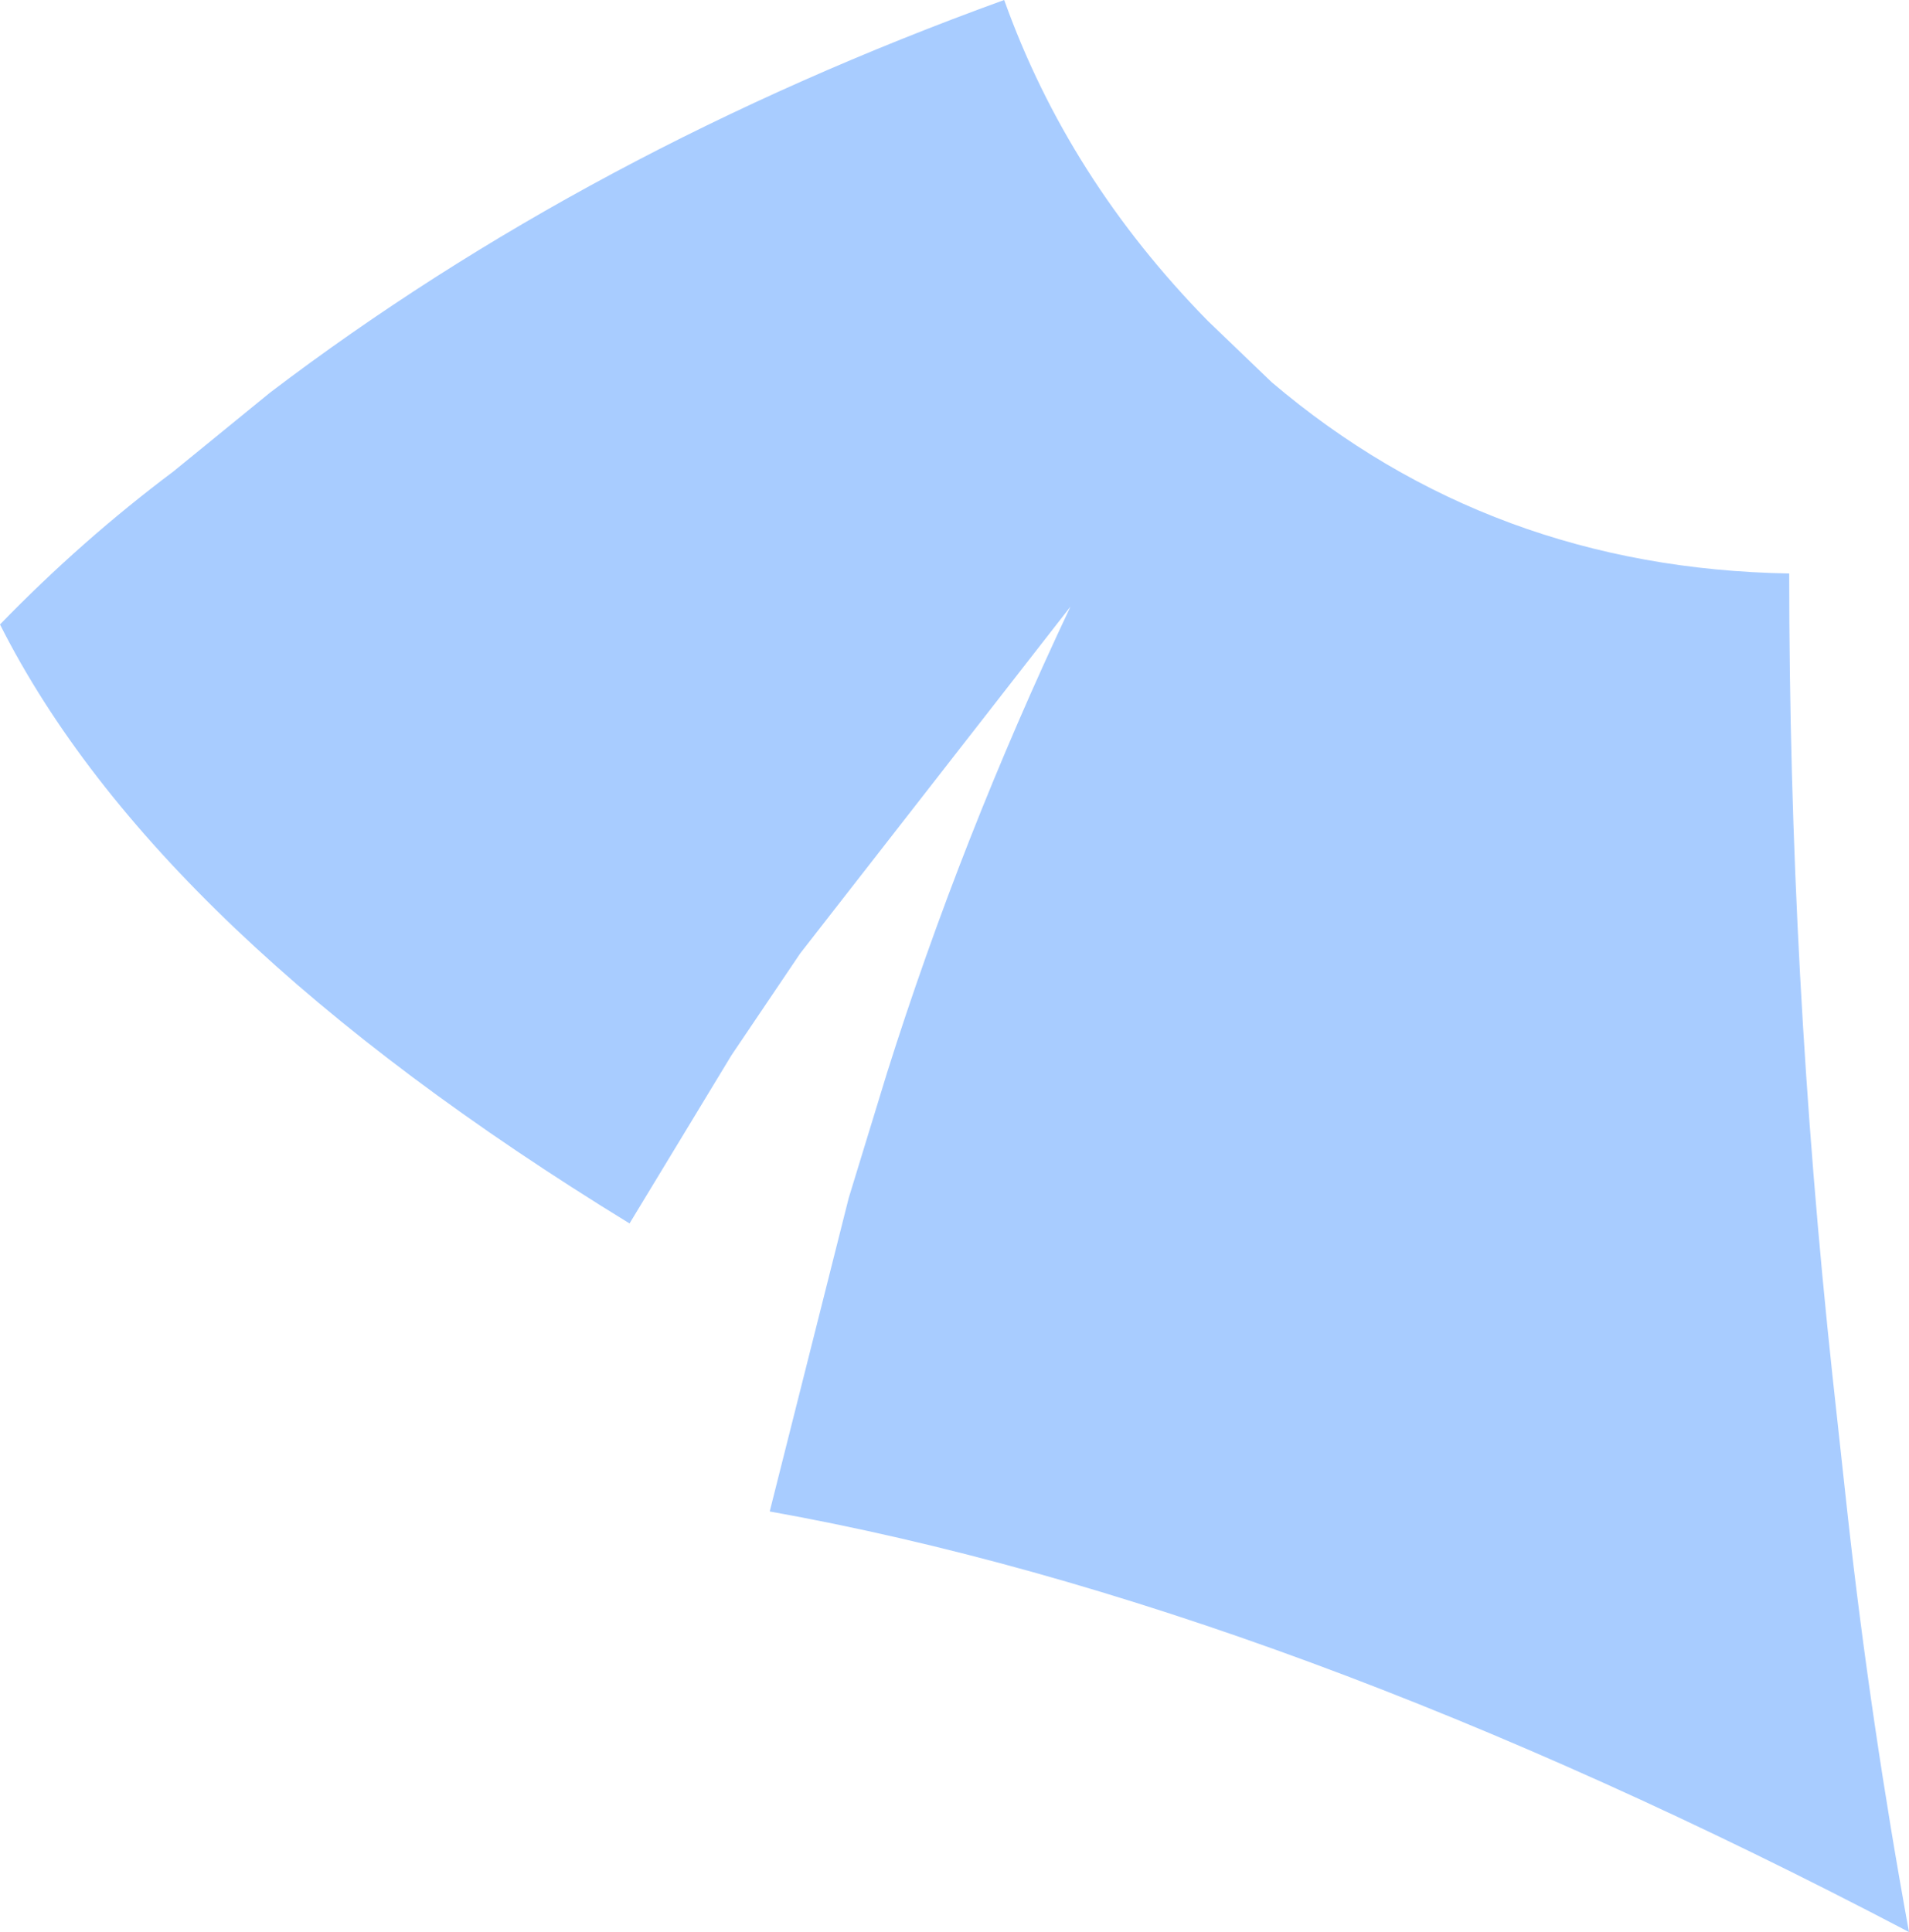 <?xml version="1.0" encoding="UTF-8" standalone="no"?>
<svg xmlns:xlink="http://www.w3.org/1999/xlink" height="37.9px" width="37.45px" xmlns="http://www.w3.org/2000/svg">
  <g transform="matrix(1.0, 0.0, 0.0, 1.0, 18.75, 18.95)">
    <path d="M6.2 -11.45 Q10.5 -7.8 16.35 -7.7 16.35 0.15 17.2 8.05 L17.5 10.8 Q17.95 14.85 18.7 18.95 6.4 12.5 -3.65 10.7 L-2.1 4.55 -1.35 2.1 Q0.1 -2.5 2.25 -7.05 L-3.05 -0.25 -4.4 1.75 -6.4 5.05 Q-15.7 -0.65 -18.75 -6.7 -17.15 -8.35 -15.35 -9.7 L-13.45 -11.25 Q-7.2 -16.0 0.95 -18.95 2.2 -15.45 4.95 -12.65 L6.2 -11.45" fill="#a8ccff" fill-rule="evenodd" stroke="none"/>
  </g>
</svg>
